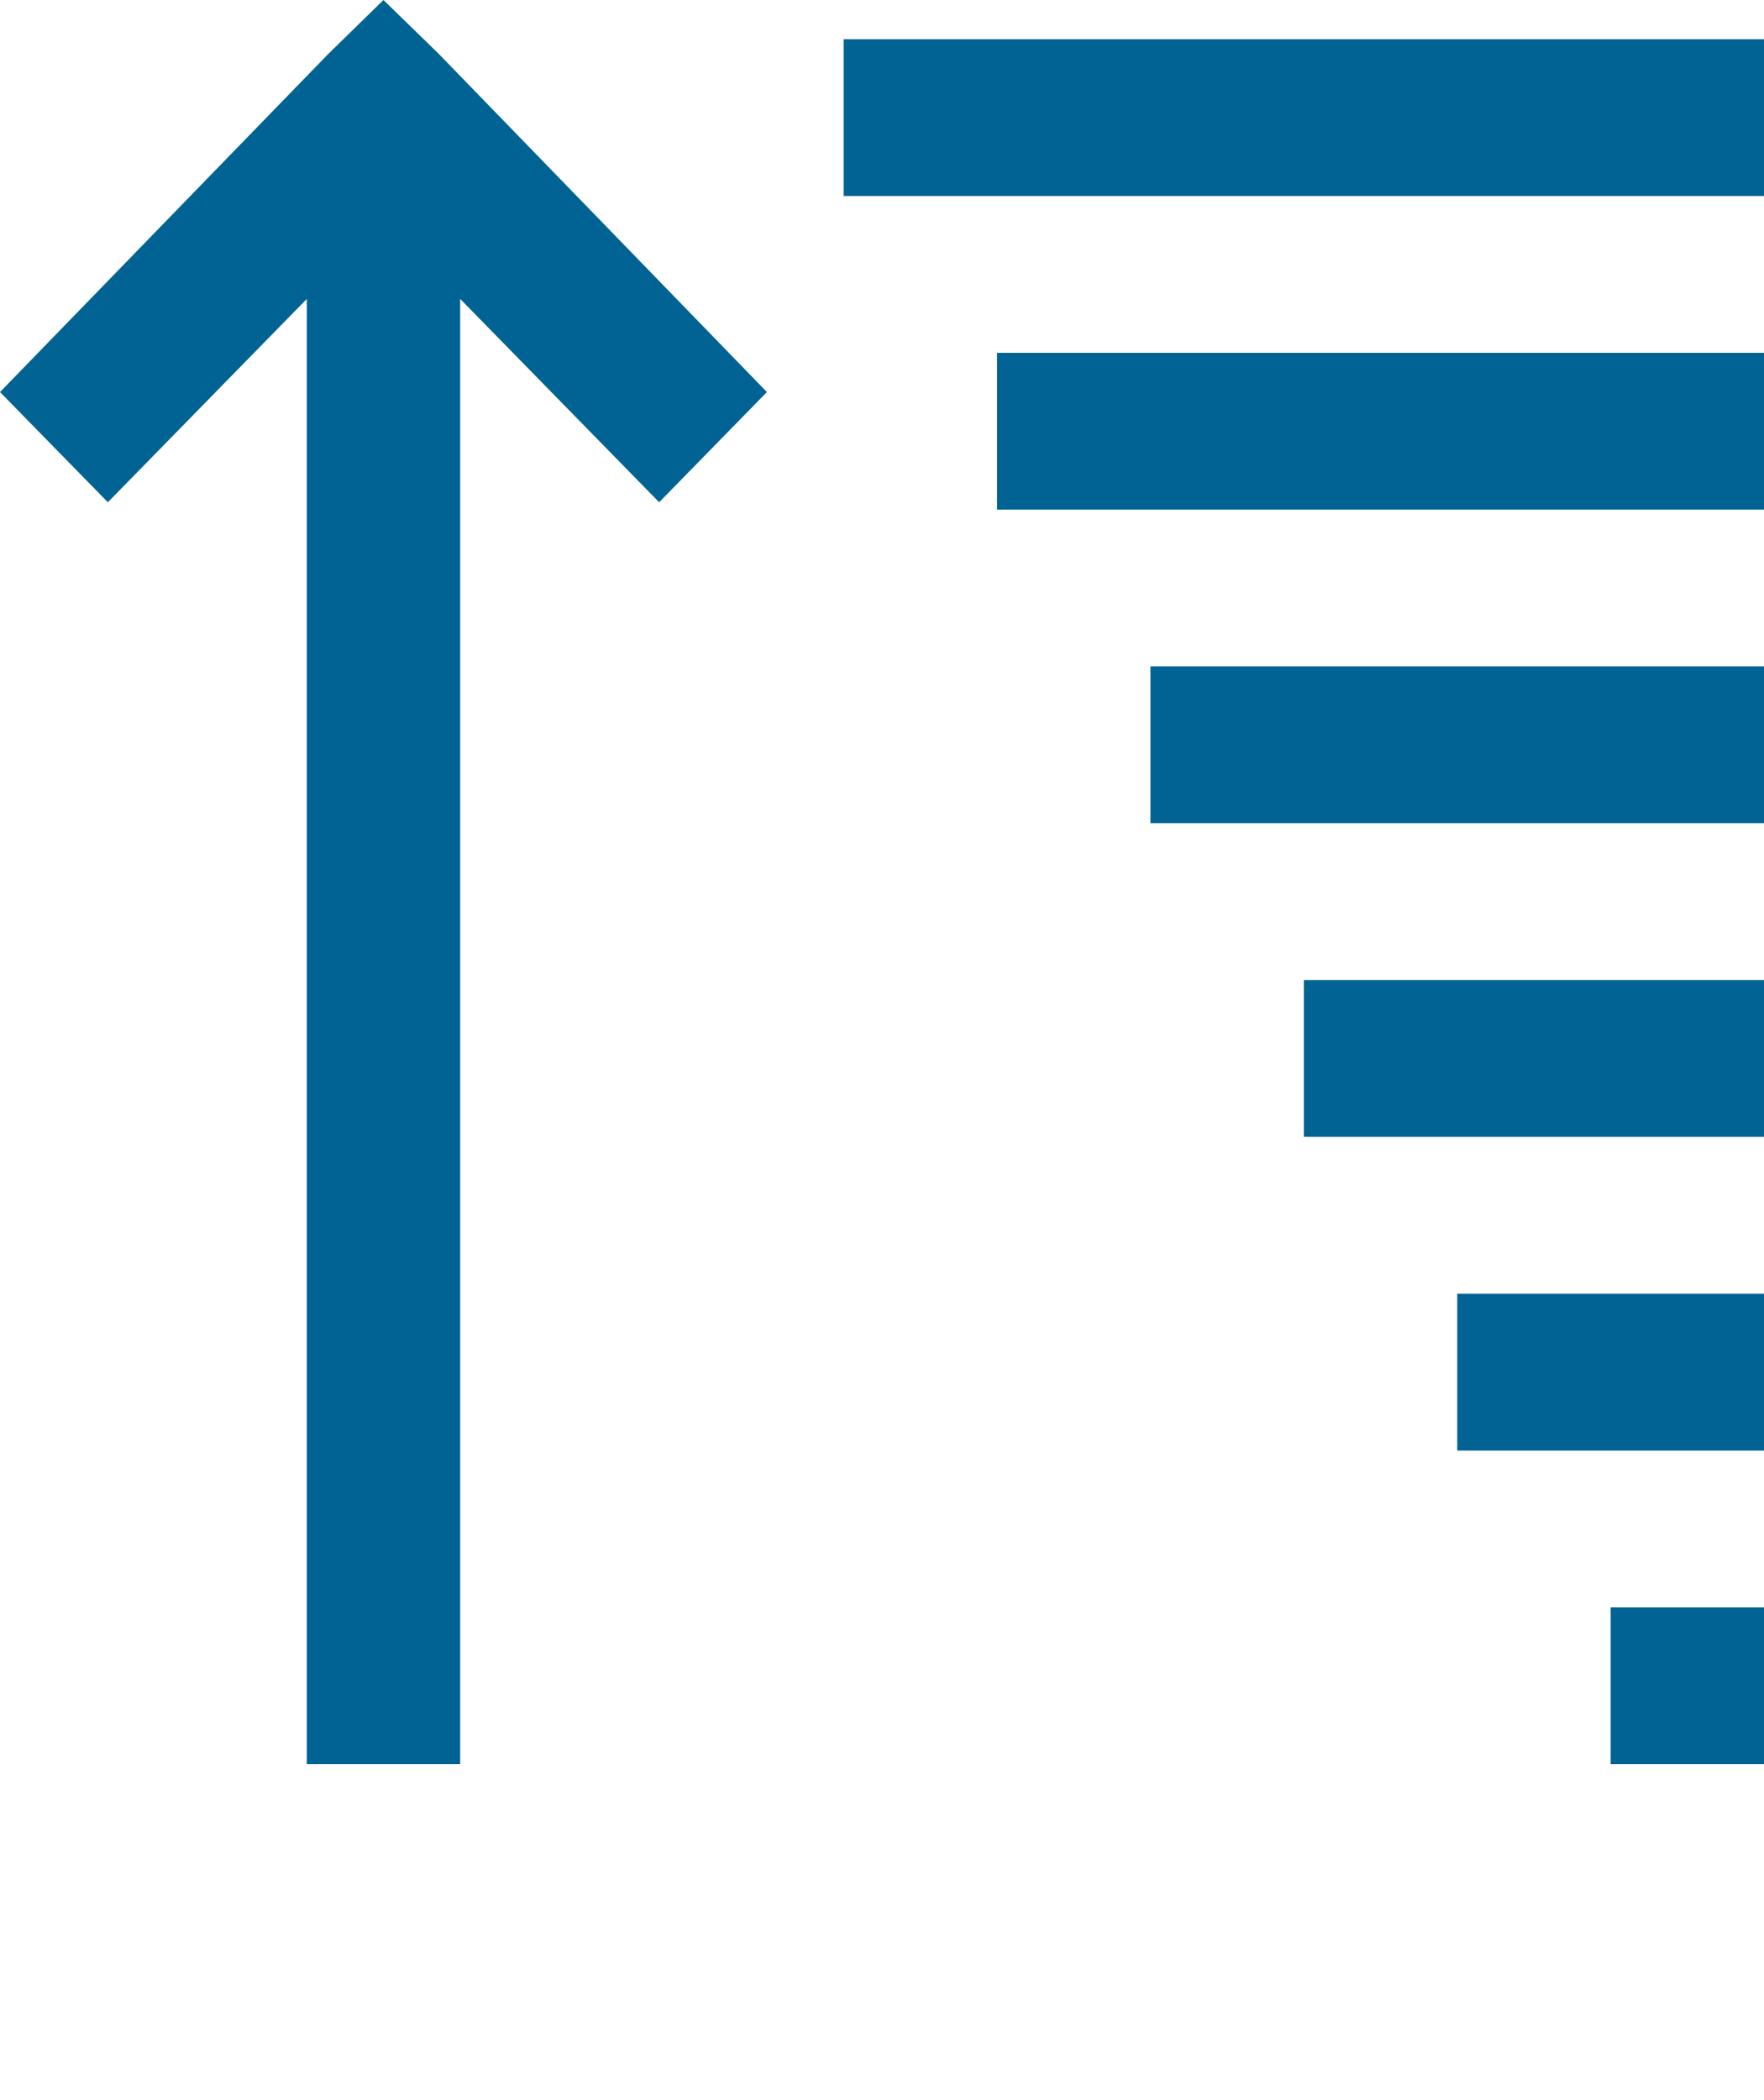<svg width="21" height="25" viewBox="0 0 21 25" fill="none" xmlns="http://www.w3.org/2000/svg" id="CBSortOrder">
						<path
							d="M21 21L21 19.133L19.174 19.133L19.174 21L21 21ZM5.478 21L5.478 3.558L7.847 5.979L9.13 4.667L5.223 0.641L4.565 -1.43677e-06L3.908 0.642L1.42791e-06 4.667L1.284 5.979L3.652 3.559L3.652 21L5.478 21ZM21 17.267L21 15.4L17.348 15.4L17.348 17.267L21 17.267ZM21 13.533L21 11.667L15.522 11.667L15.522 13.533L21 13.533ZM21 9.8L21 7.933L13.696 7.933L13.696 9.8L21 9.8ZM21 6.067L21 4.2L11.87 4.2L11.87 6.067L21 6.067ZM21 2.333L21 0.467L10.043 0.467L10.043 2.333L21 2.333Z"
							fill="#006394" />
					</svg>